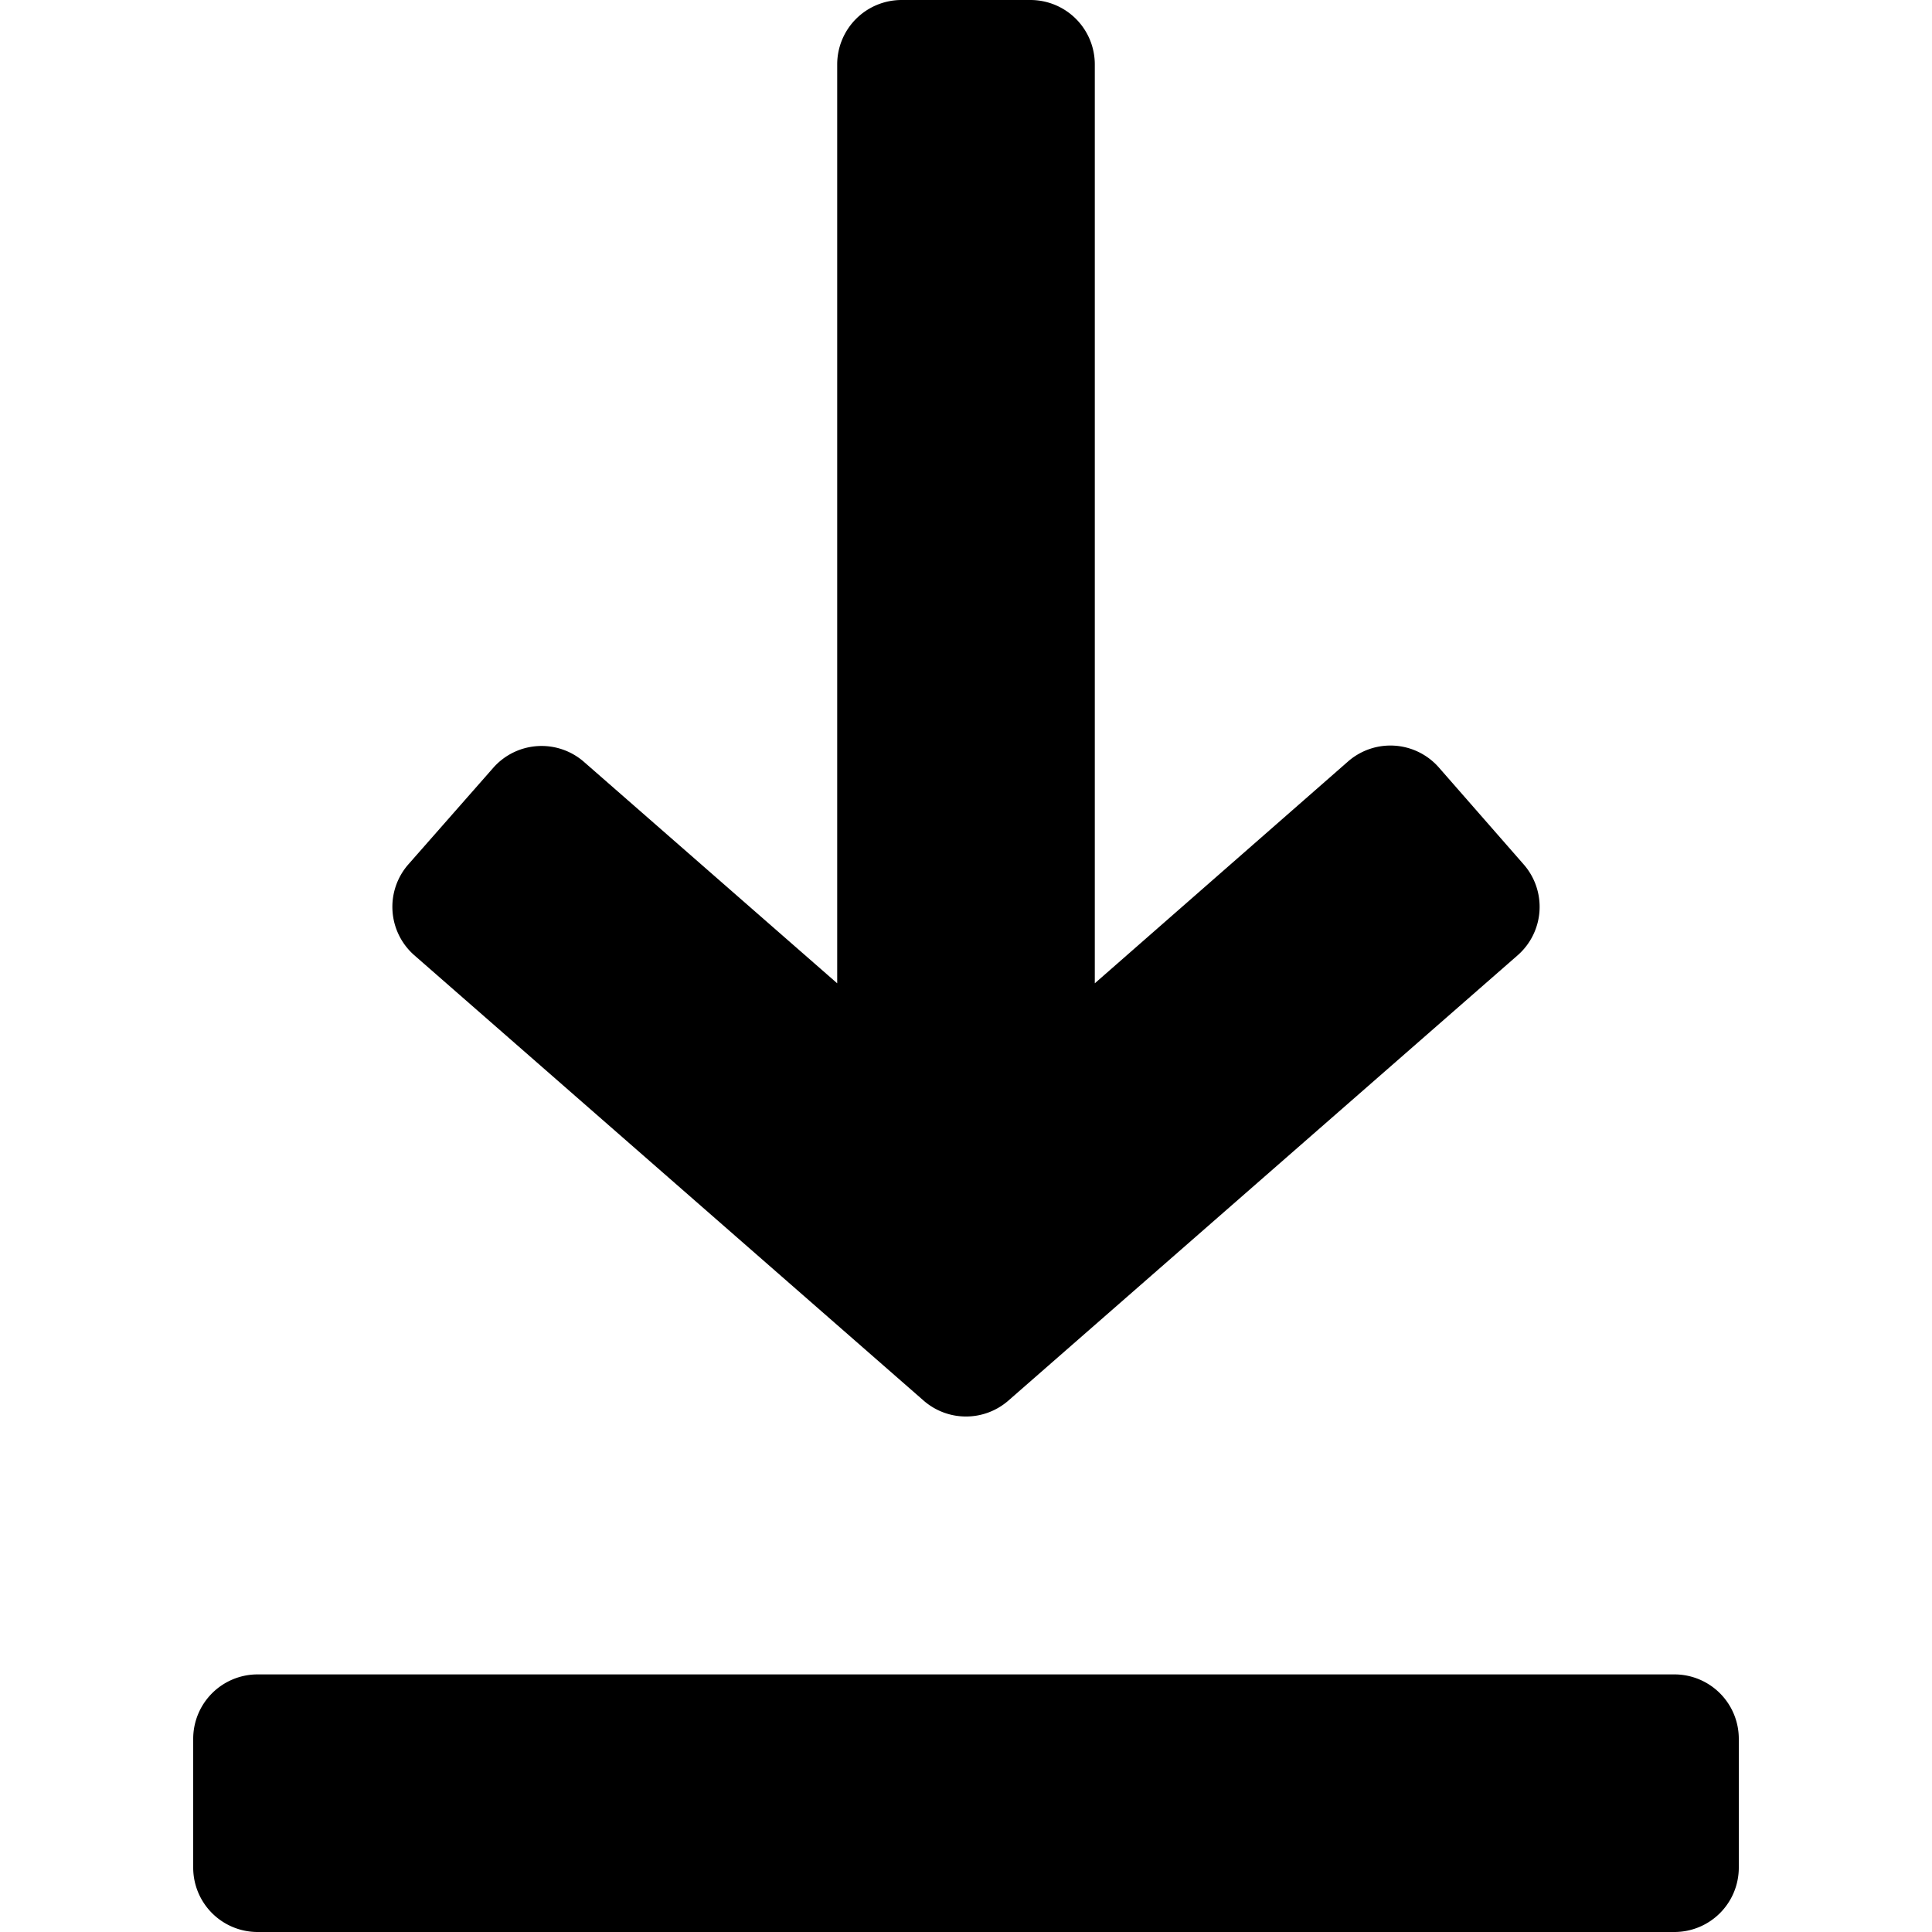 <svg xmlns="http://www.w3.org/2000/svg" viewBox="0 0 480 480"><defs/><path d="M378.5 214.7l-21-24a16 16 0 00-22.6-1.5L272 244.3V16a16 16 0 00-16-16h-32a16 16 0 00-16 16v228.3l-62.9-55a16 16 0 00-22.5 1.4l-21.1 24a16 16 0 001.4 22.6L229.5 348a16 16 0 0021 0l126.6-110.7a16 16 0 001.4-22.6zM416 416H64a16 16 0 00-16 16v32a16 16 0 0016 16h352a16 16 0 0016-16v-32a16 16 0 00-16-16z"/></svg>